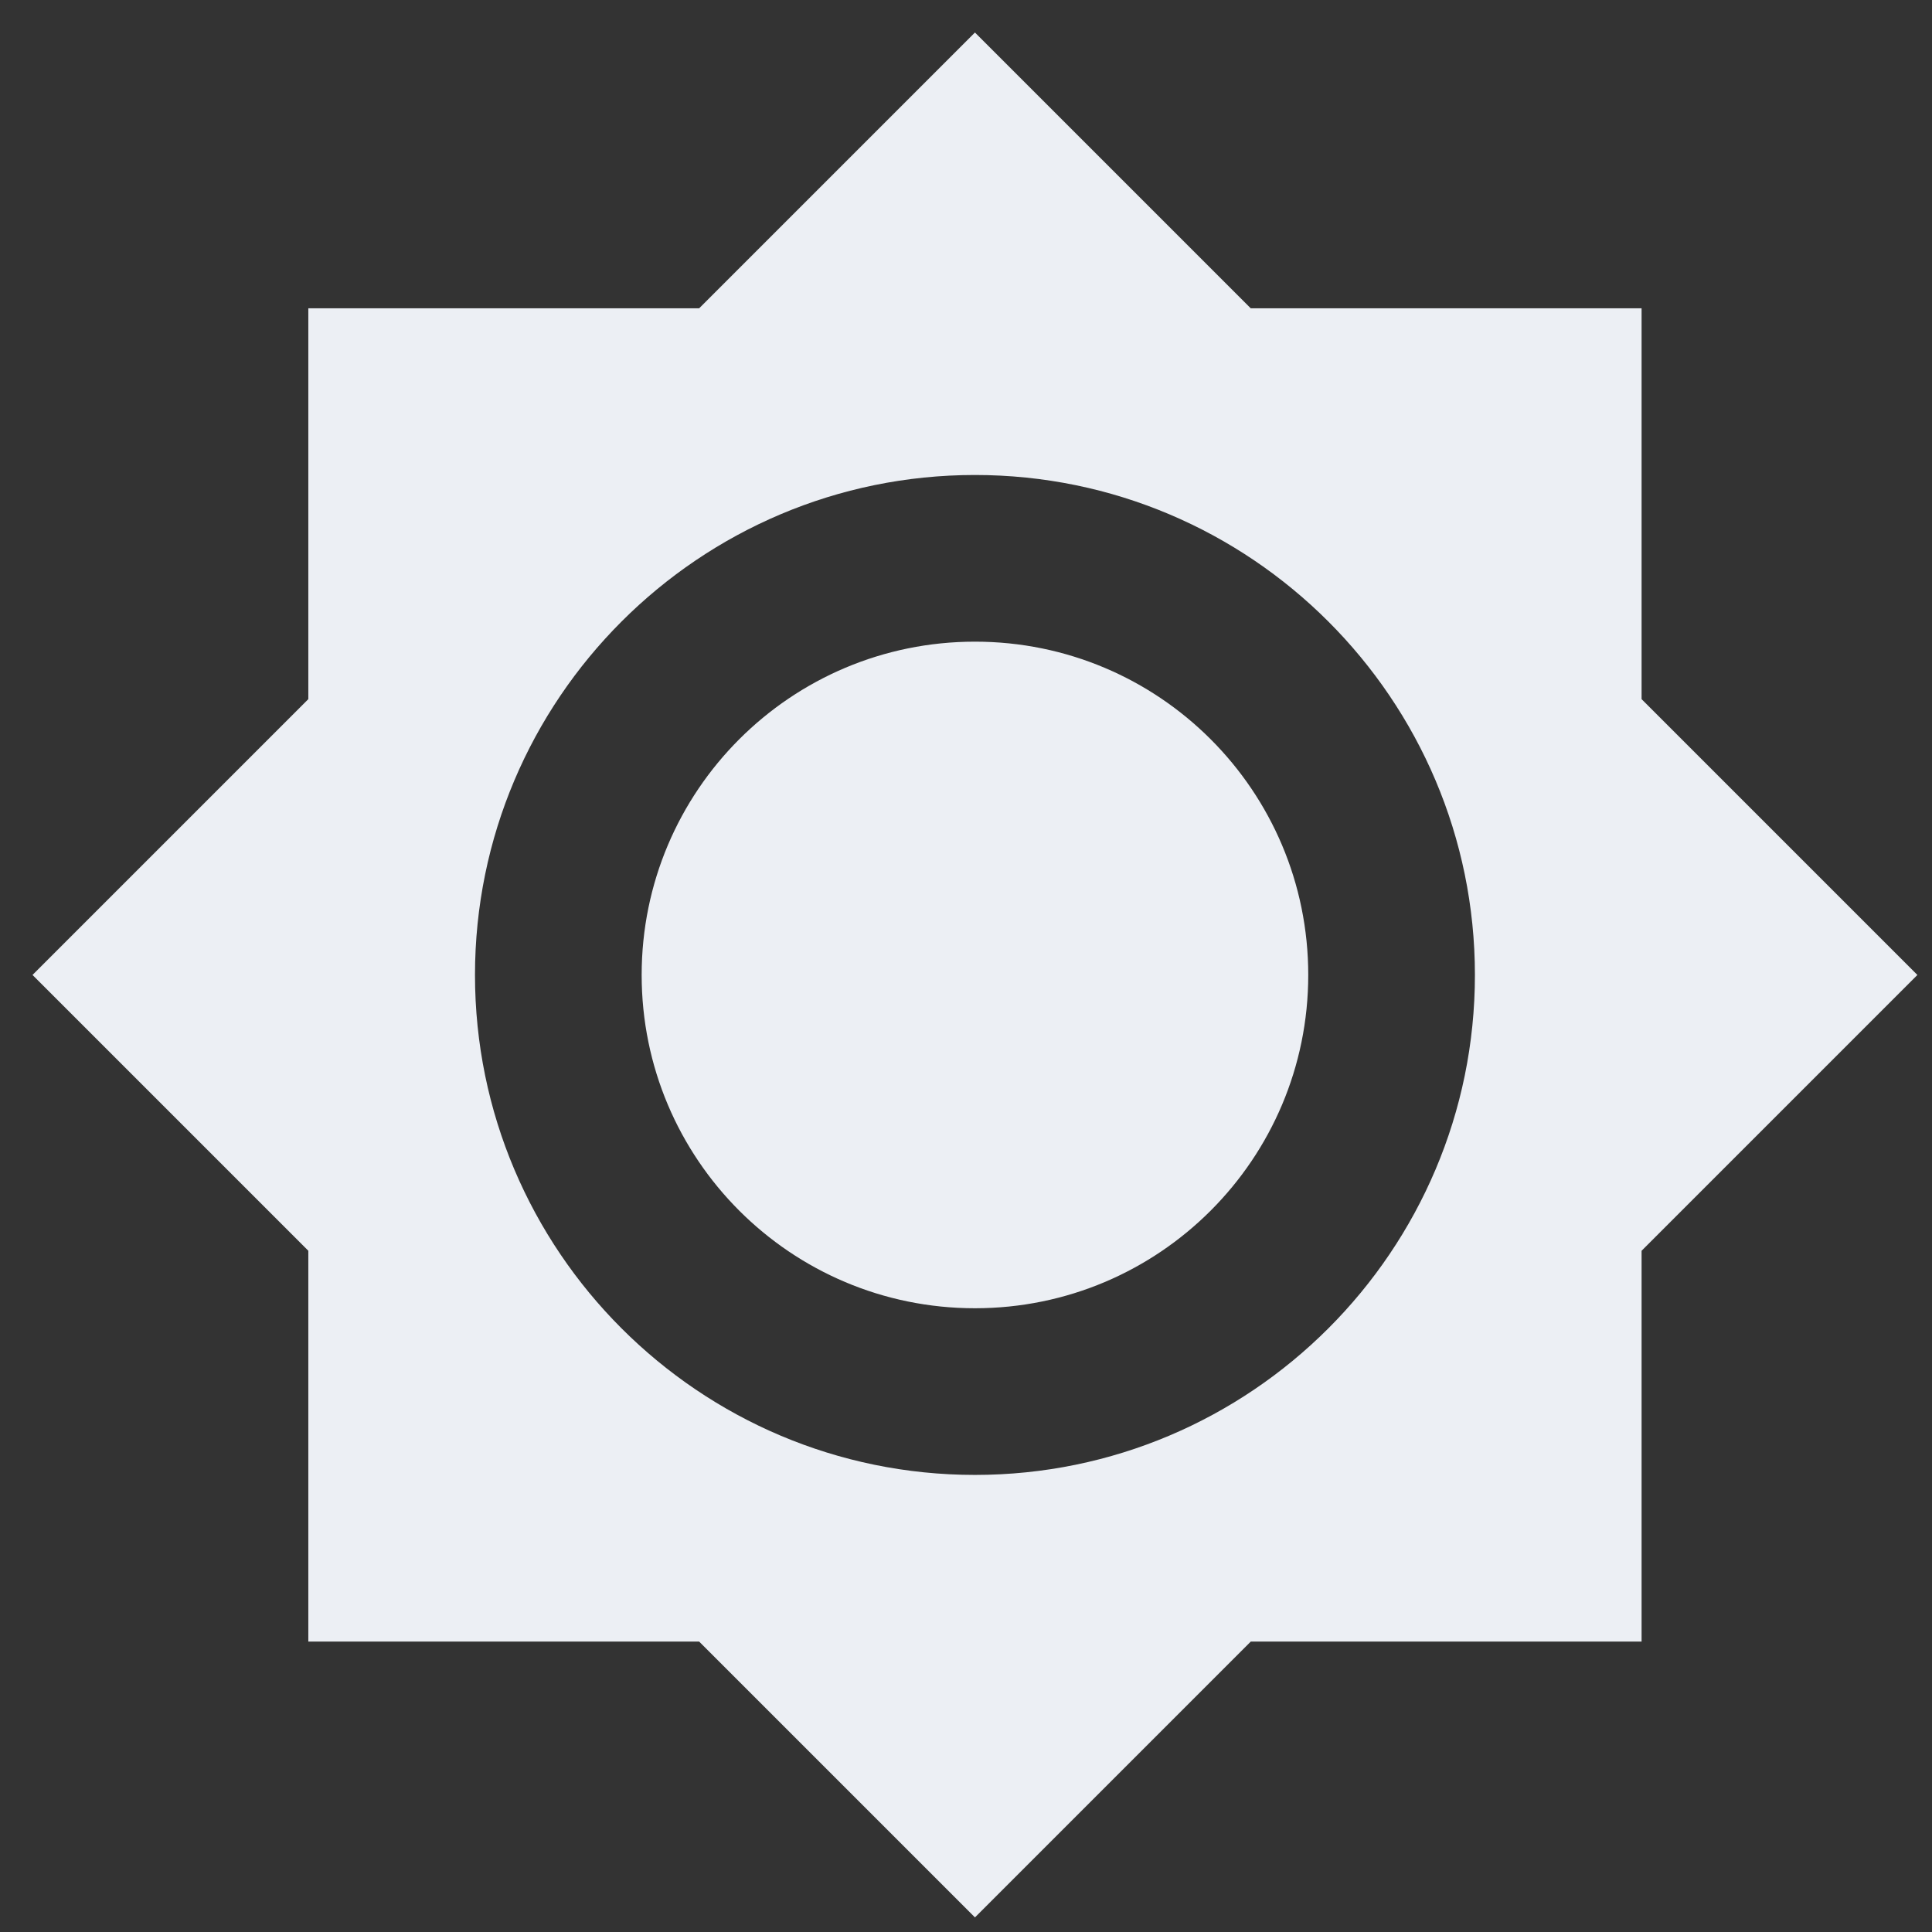 <svg width="41" height="41" viewBox="0 0 41 41" fill="none" xmlns="http://www.w3.org/2000/svg">
<rect x="0" y="0" width="41" height="41" fill="#333333" stroke="none"/>
<path d="M34.837 14.837V6.543H26.543L20.69 0.69L14.837 6.543H6.543V14.837L0.69 20.69L6.543 26.543V34.837H14.837L20.69 40.69L26.543 34.837H34.837V26.543L40.69 20.69L34.837 14.837ZM20.69 31.3C14.837 31.3 10.08 26.543 10.08 20.69C10.08 14.837 14.837 10.08 20.69 10.08C26.543 10.08 31.3 14.837 31.3 20.69C31.3 26.543 26.543 31.3 20.69 31.3ZM20.69 13.617C16.782 13.617 13.617 16.782 13.617 20.69C13.617 24.598 16.782 27.763 20.69 27.763C24.598 27.763 27.763 24.598 27.763 20.69C27.763 16.782 24.598 13.617 20.69 13.617Z" fill="#ECEFF4"/>
</svg>
